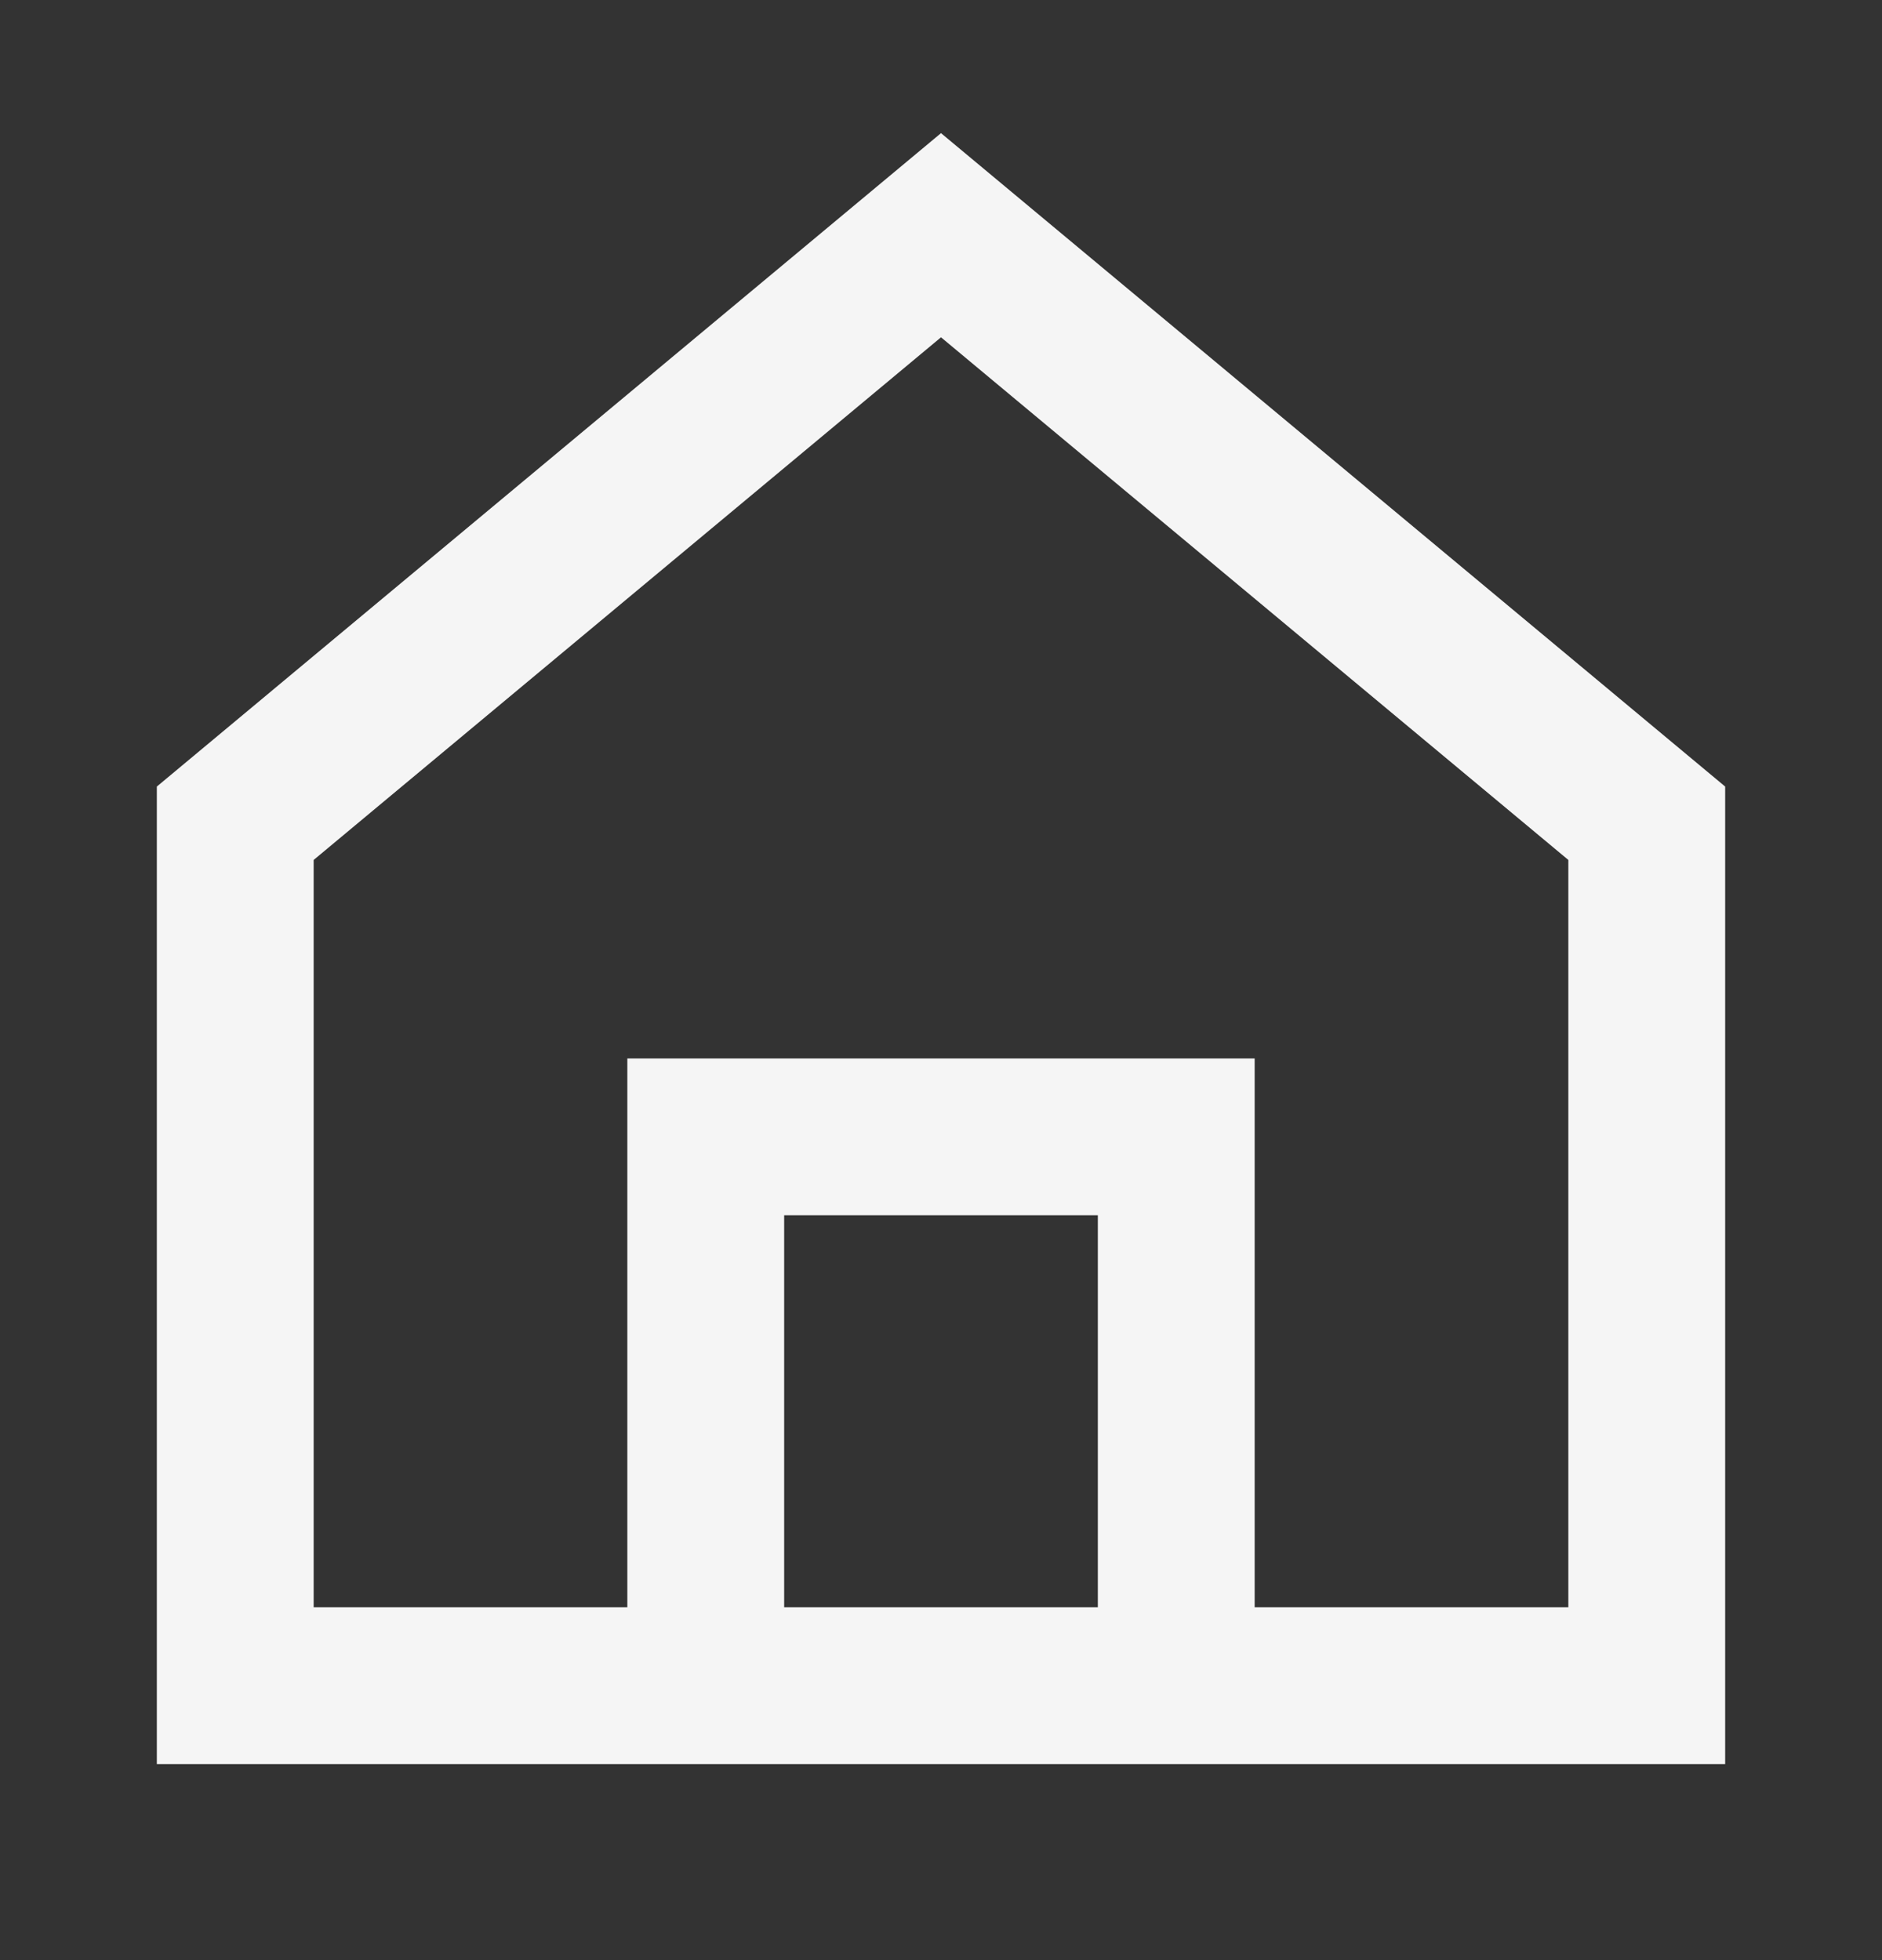 <svg width="24" height="25" viewBox="0 0 24 25" fill="none" xmlns="http://www.w3.org/2000/svg">
<rect x="0" y="0" width="24" height="25" fill="#333333" stroke="none"/>
<path d="M12 1.698L22 10.032V22.5H2V10.032L12 1.698ZM10 20.5H14V15.5H10V20.5ZM16 20.5H20V10.968L12 4.302L4 10.968V20.5H8V13.5H16V20.5Z" fill="#F5F5F5"/>
</svg>
